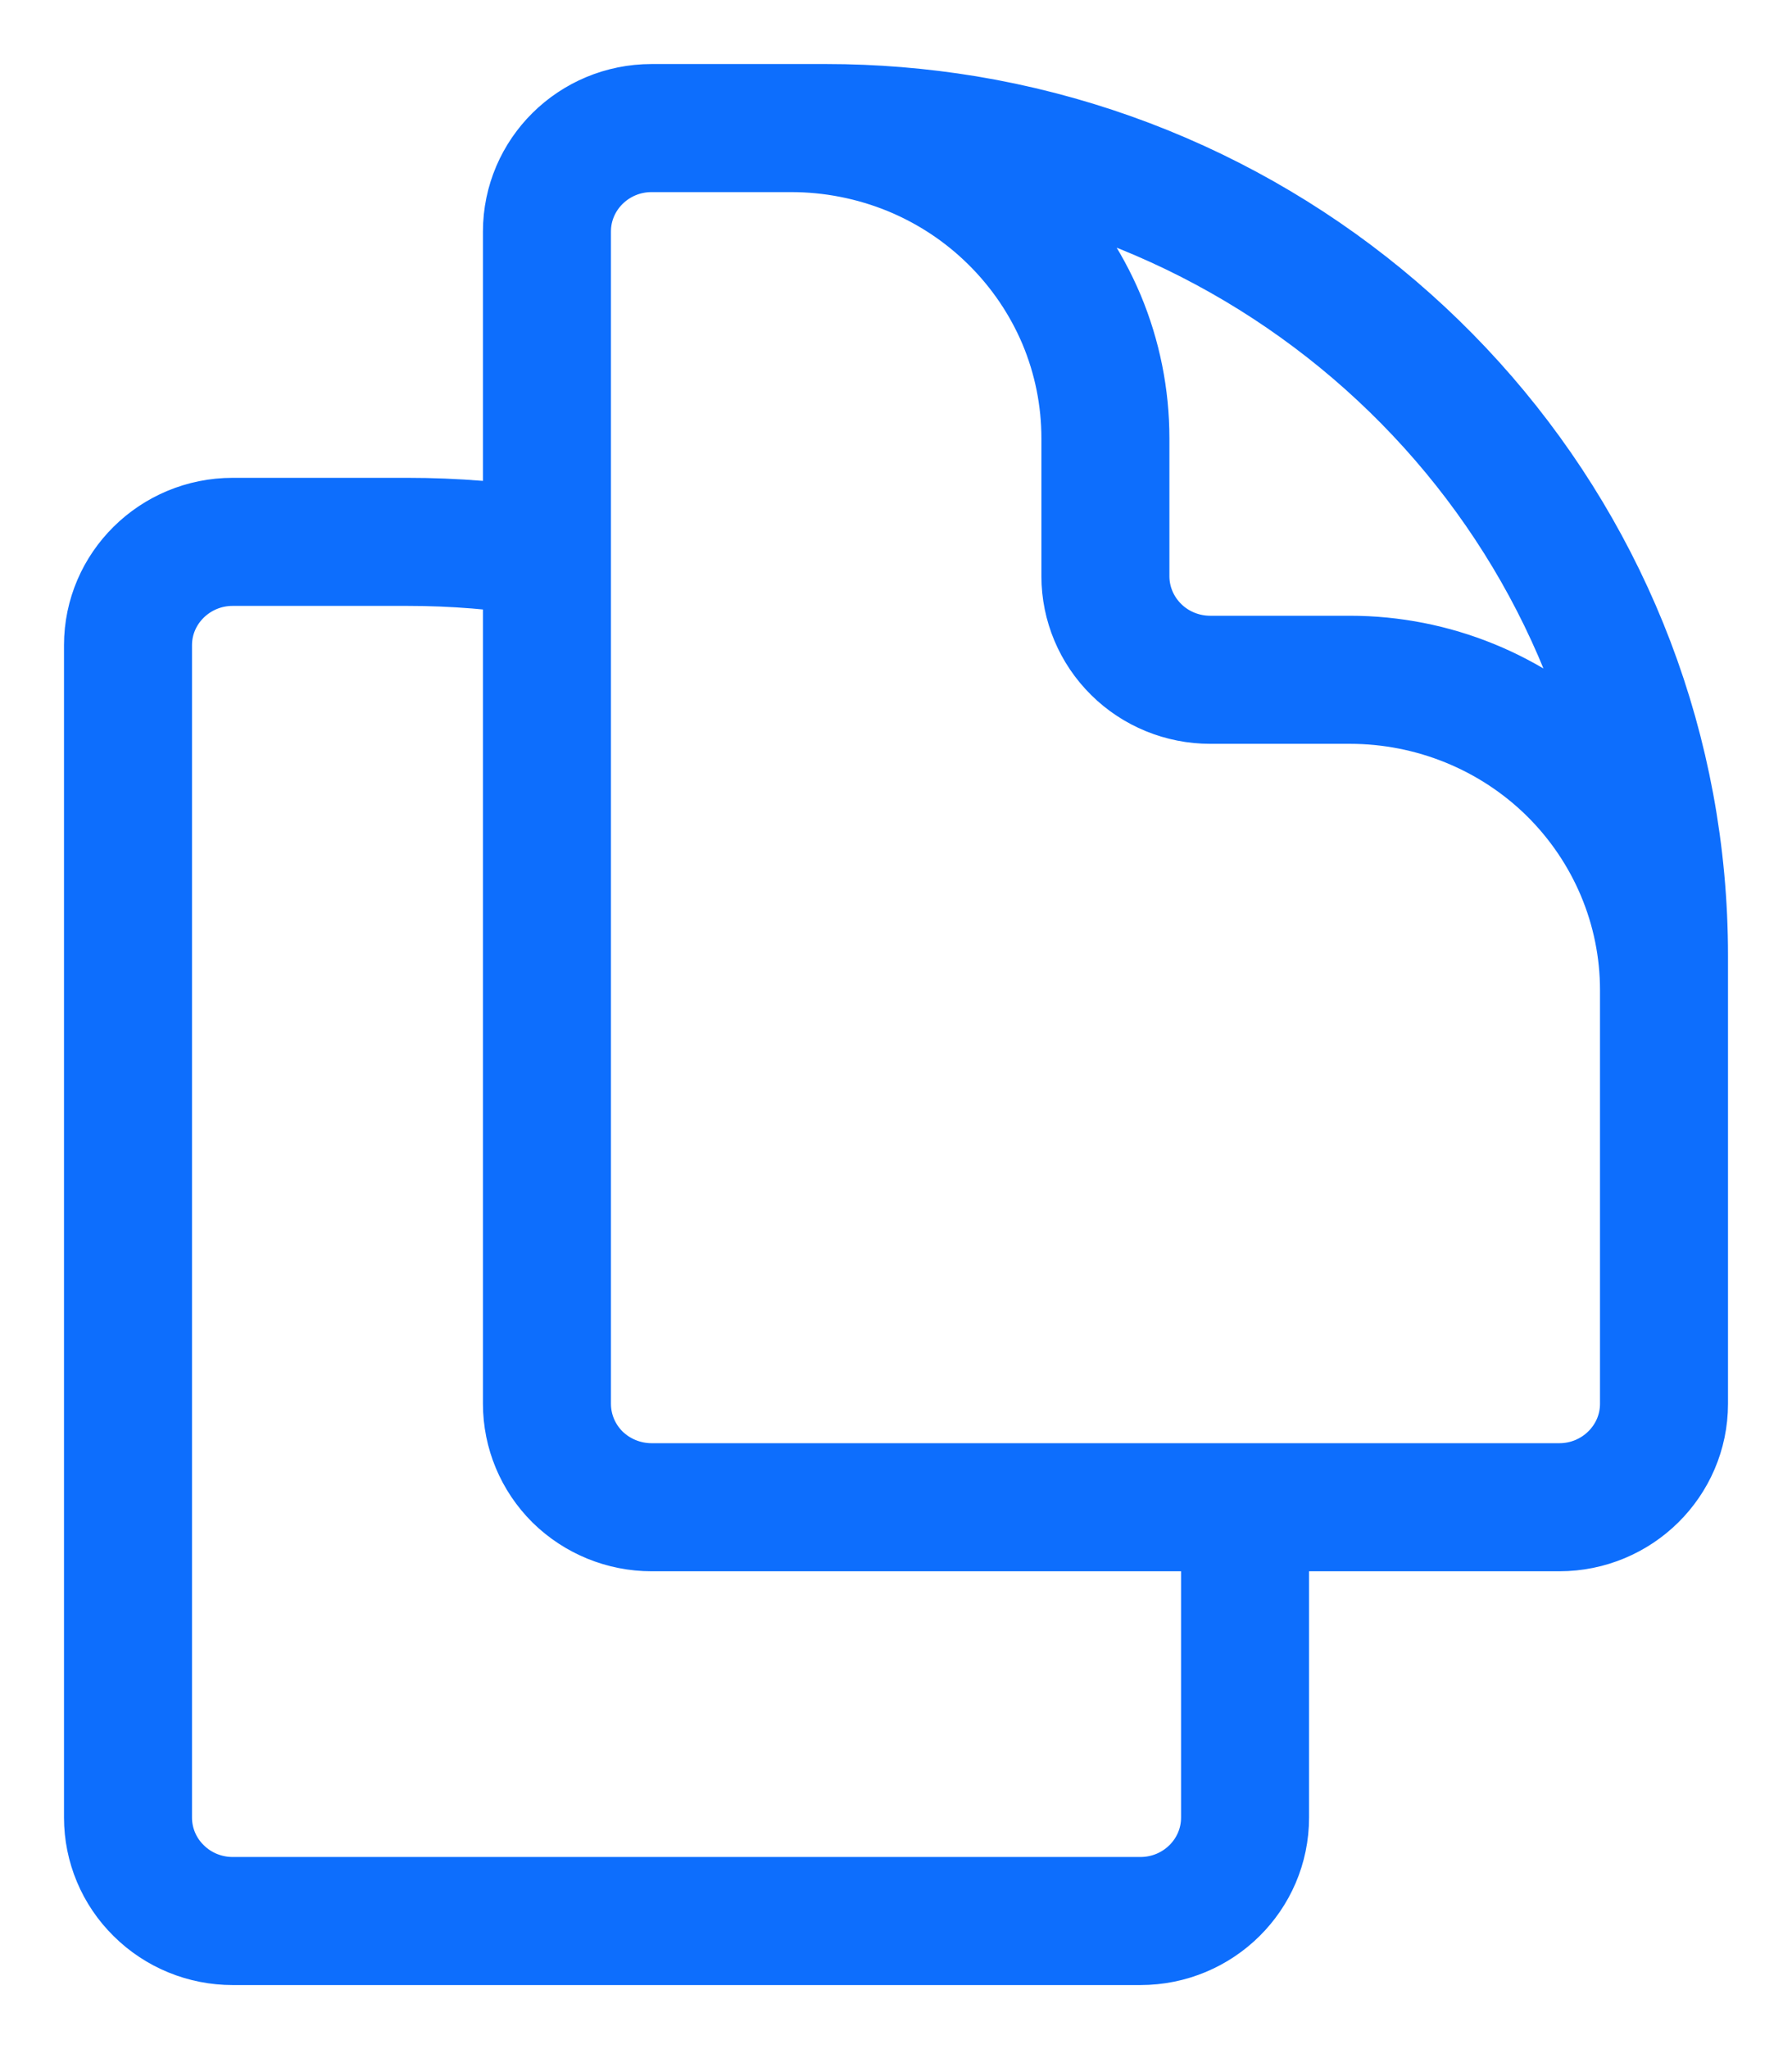 <svg width="14" height="16" viewBox="0 0 14 16" fill="none" xmlns="http://www.w3.org/2000/svg">
<path d="M9.727 11.769V14.192C9.727 14.638 9.361 15 8.909 15H1.818C1.601 15 1.393 14.915 1.24 14.763C1.086 14.612 1 14.406 1 14.192V5.038C1 4.593 1.367 4.231 1.818 4.231H3.182C3.547 4.231 3.912 4.26 4.273 4.32M9.727 11.769H12.182C12.633 11.769 13 11.407 13 10.961V7.462C13 4.259 10.642 1.602 7.545 1.089C7.185 1.03 6.82 1 6.455 1H5.091C4.639 1 4.273 1.362 4.273 1.808V4.321M9.727 11.769H5.091C4.874 11.769 4.666 11.684 4.512 11.533C4.359 11.381 4.273 11.176 4.273 10.961V4.321M13 9.077V7.731C13 7.088 12.741 6.472 12.281 6.017C11.821 5.563 11.196 5.308 10.546 5.308H9.455C9.238 5.308 9.029 5.223 8.876 5.071C8.723 4.92 8.636 4.714 8.636 4.5V3.423C8.636 3.105 8.573 2.79 8.45 2.496C8.326 2.202 8.145 1.935 7.917 1.71C7.69 1.485 7.419 1.306 7.121 1.184C6.823 1.063 6.504 1 6.182 1H5.364" stroke="#0D6EFD" stroke-linecap="round" stroke-linejoin="round"/>
</svg>

